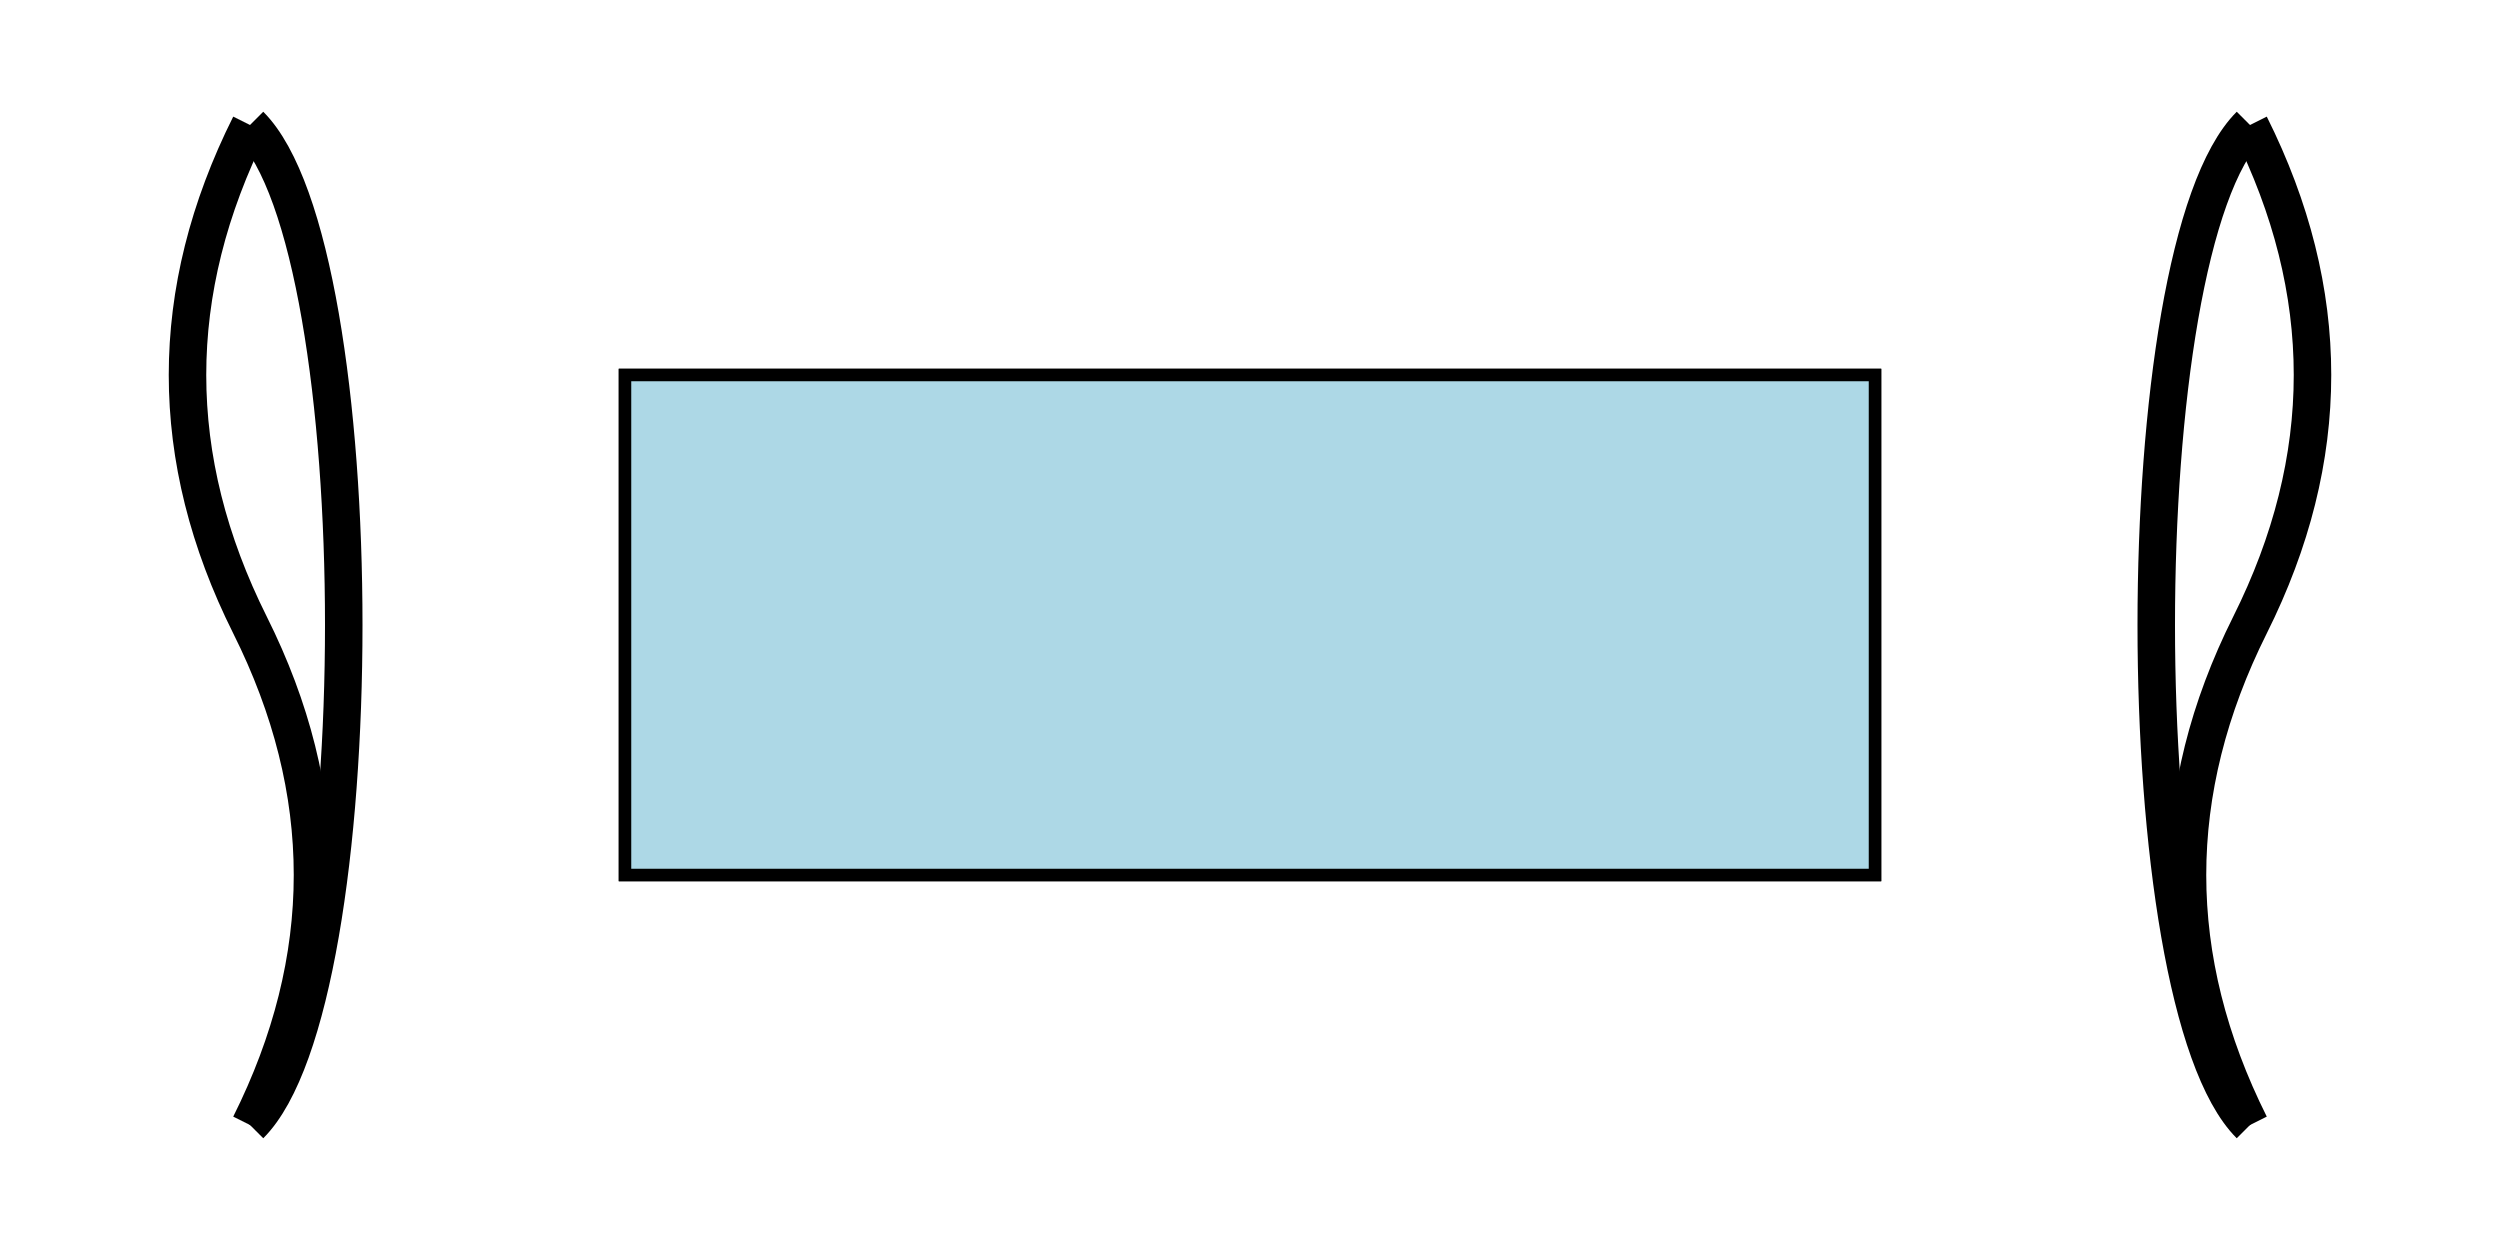 <svg width="200" height="100" viewBox="0 0 200 100" fill="none" xmlns="http://www.w3.org/2000/svg">

  <path id="leftBrace" d="M20 10 C 30 20, 30 80, 20 90" stroke="black" stroke-width="3" fill="none"/>
  <path id="rightBrace" d="M180 10 C 170 20, 170 80, 180 90" stroke="black" stroke-width="3" fill="none"/>


  <rect x="50" y="30" width="100" height="40" fill="lightblue" stroke="black"/>




  <path id="leftBrace" d="M20 10 Q 10 30, 20 50 T 20 90" stroke="black" stroke-width="3" fill="none"/>
  <path id="rightBrace" d="M180 10 Q 190 30, 180 50 T 180 90" stroke="black" stroke-width="3" fill="none"/>

  <rect x="50" y="30" width="100" height="40" fill="lightblue" stroke="black"/>


</svg>